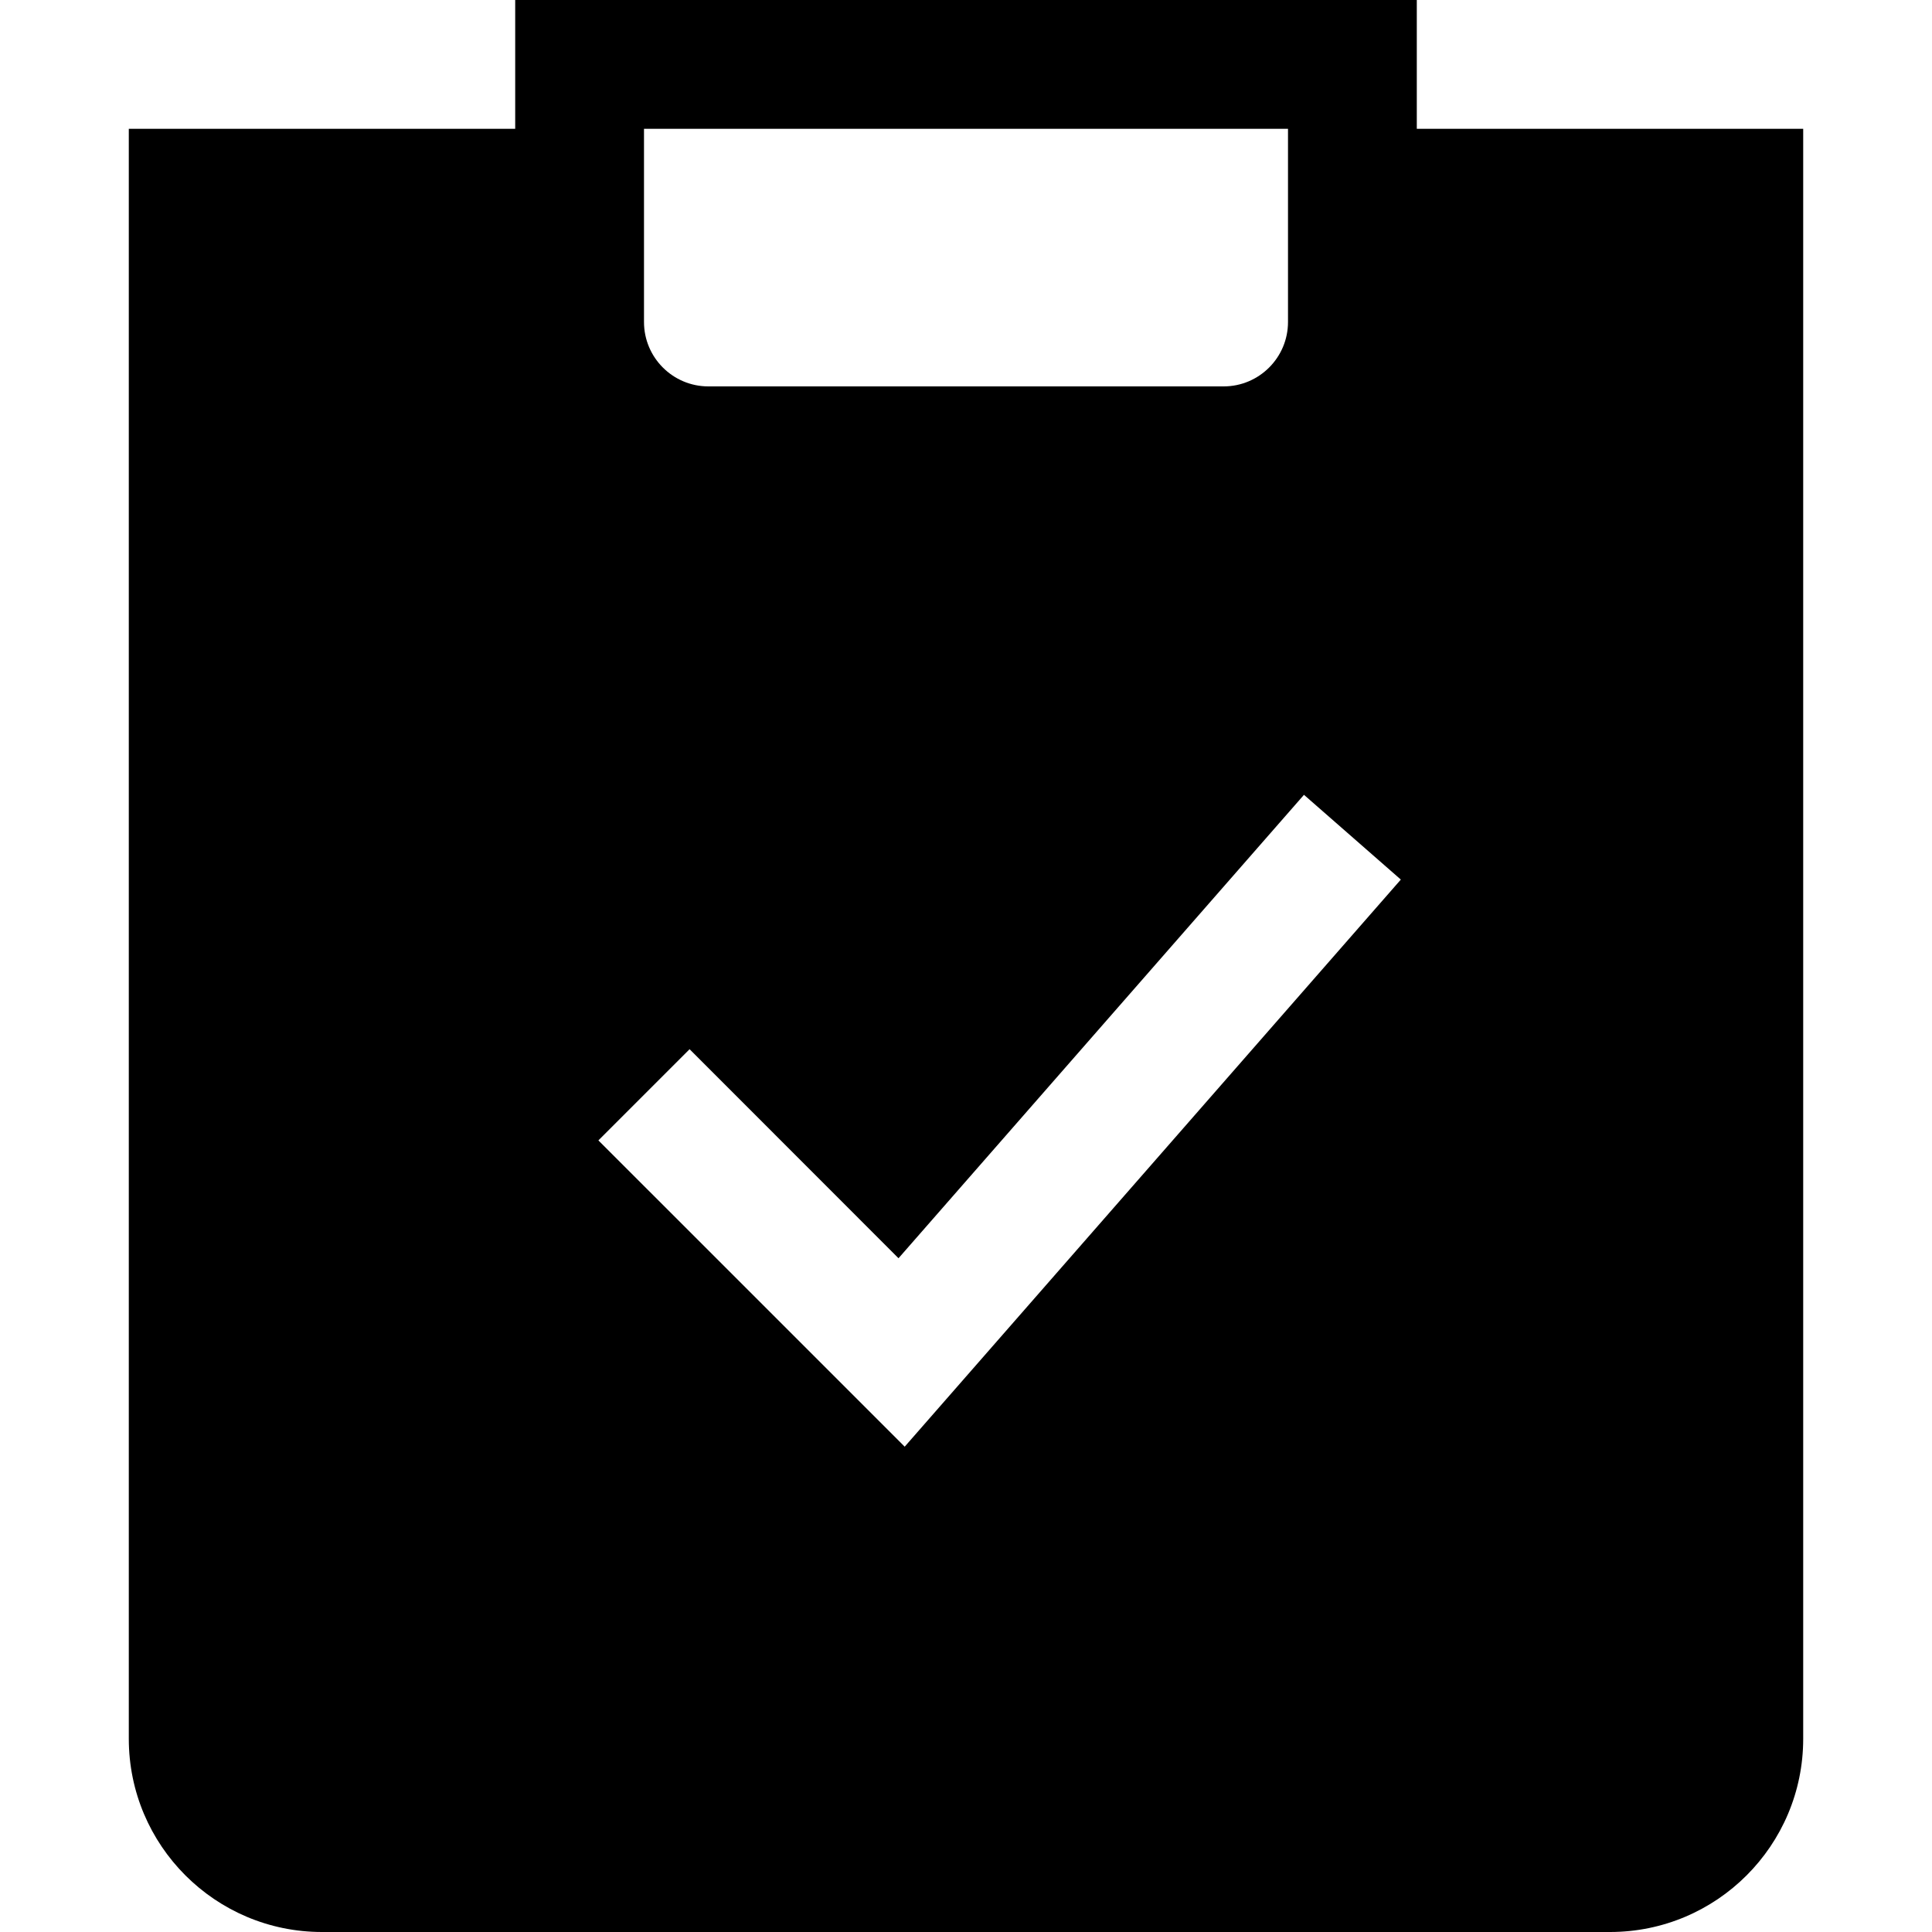 <svg viewBox="0 0 15 15" fill="none" xmlns="http://www.w3.org/2000/svg" height="1em" width="1em">
  <path fill-rule="evenodd" clip-rule="evenodd" d="M4 0H11V1H14V13.5C14 14.328 13.328 15 12.5 15H2.5C1.672 15 1 14.328 1 13.5V1H4V0ZM5 1H10V2.5C10 2.776 9.776 3 9.5 3H5.5C5.224 3 5 2.776 5 2.5V1ZM7.024 11.232L10.876 6.829L10.124 6.171L6.976 9.769L5.354 8.146L4.646 8.854L7.024 11.232Z" fill="black"/>
</svg>
